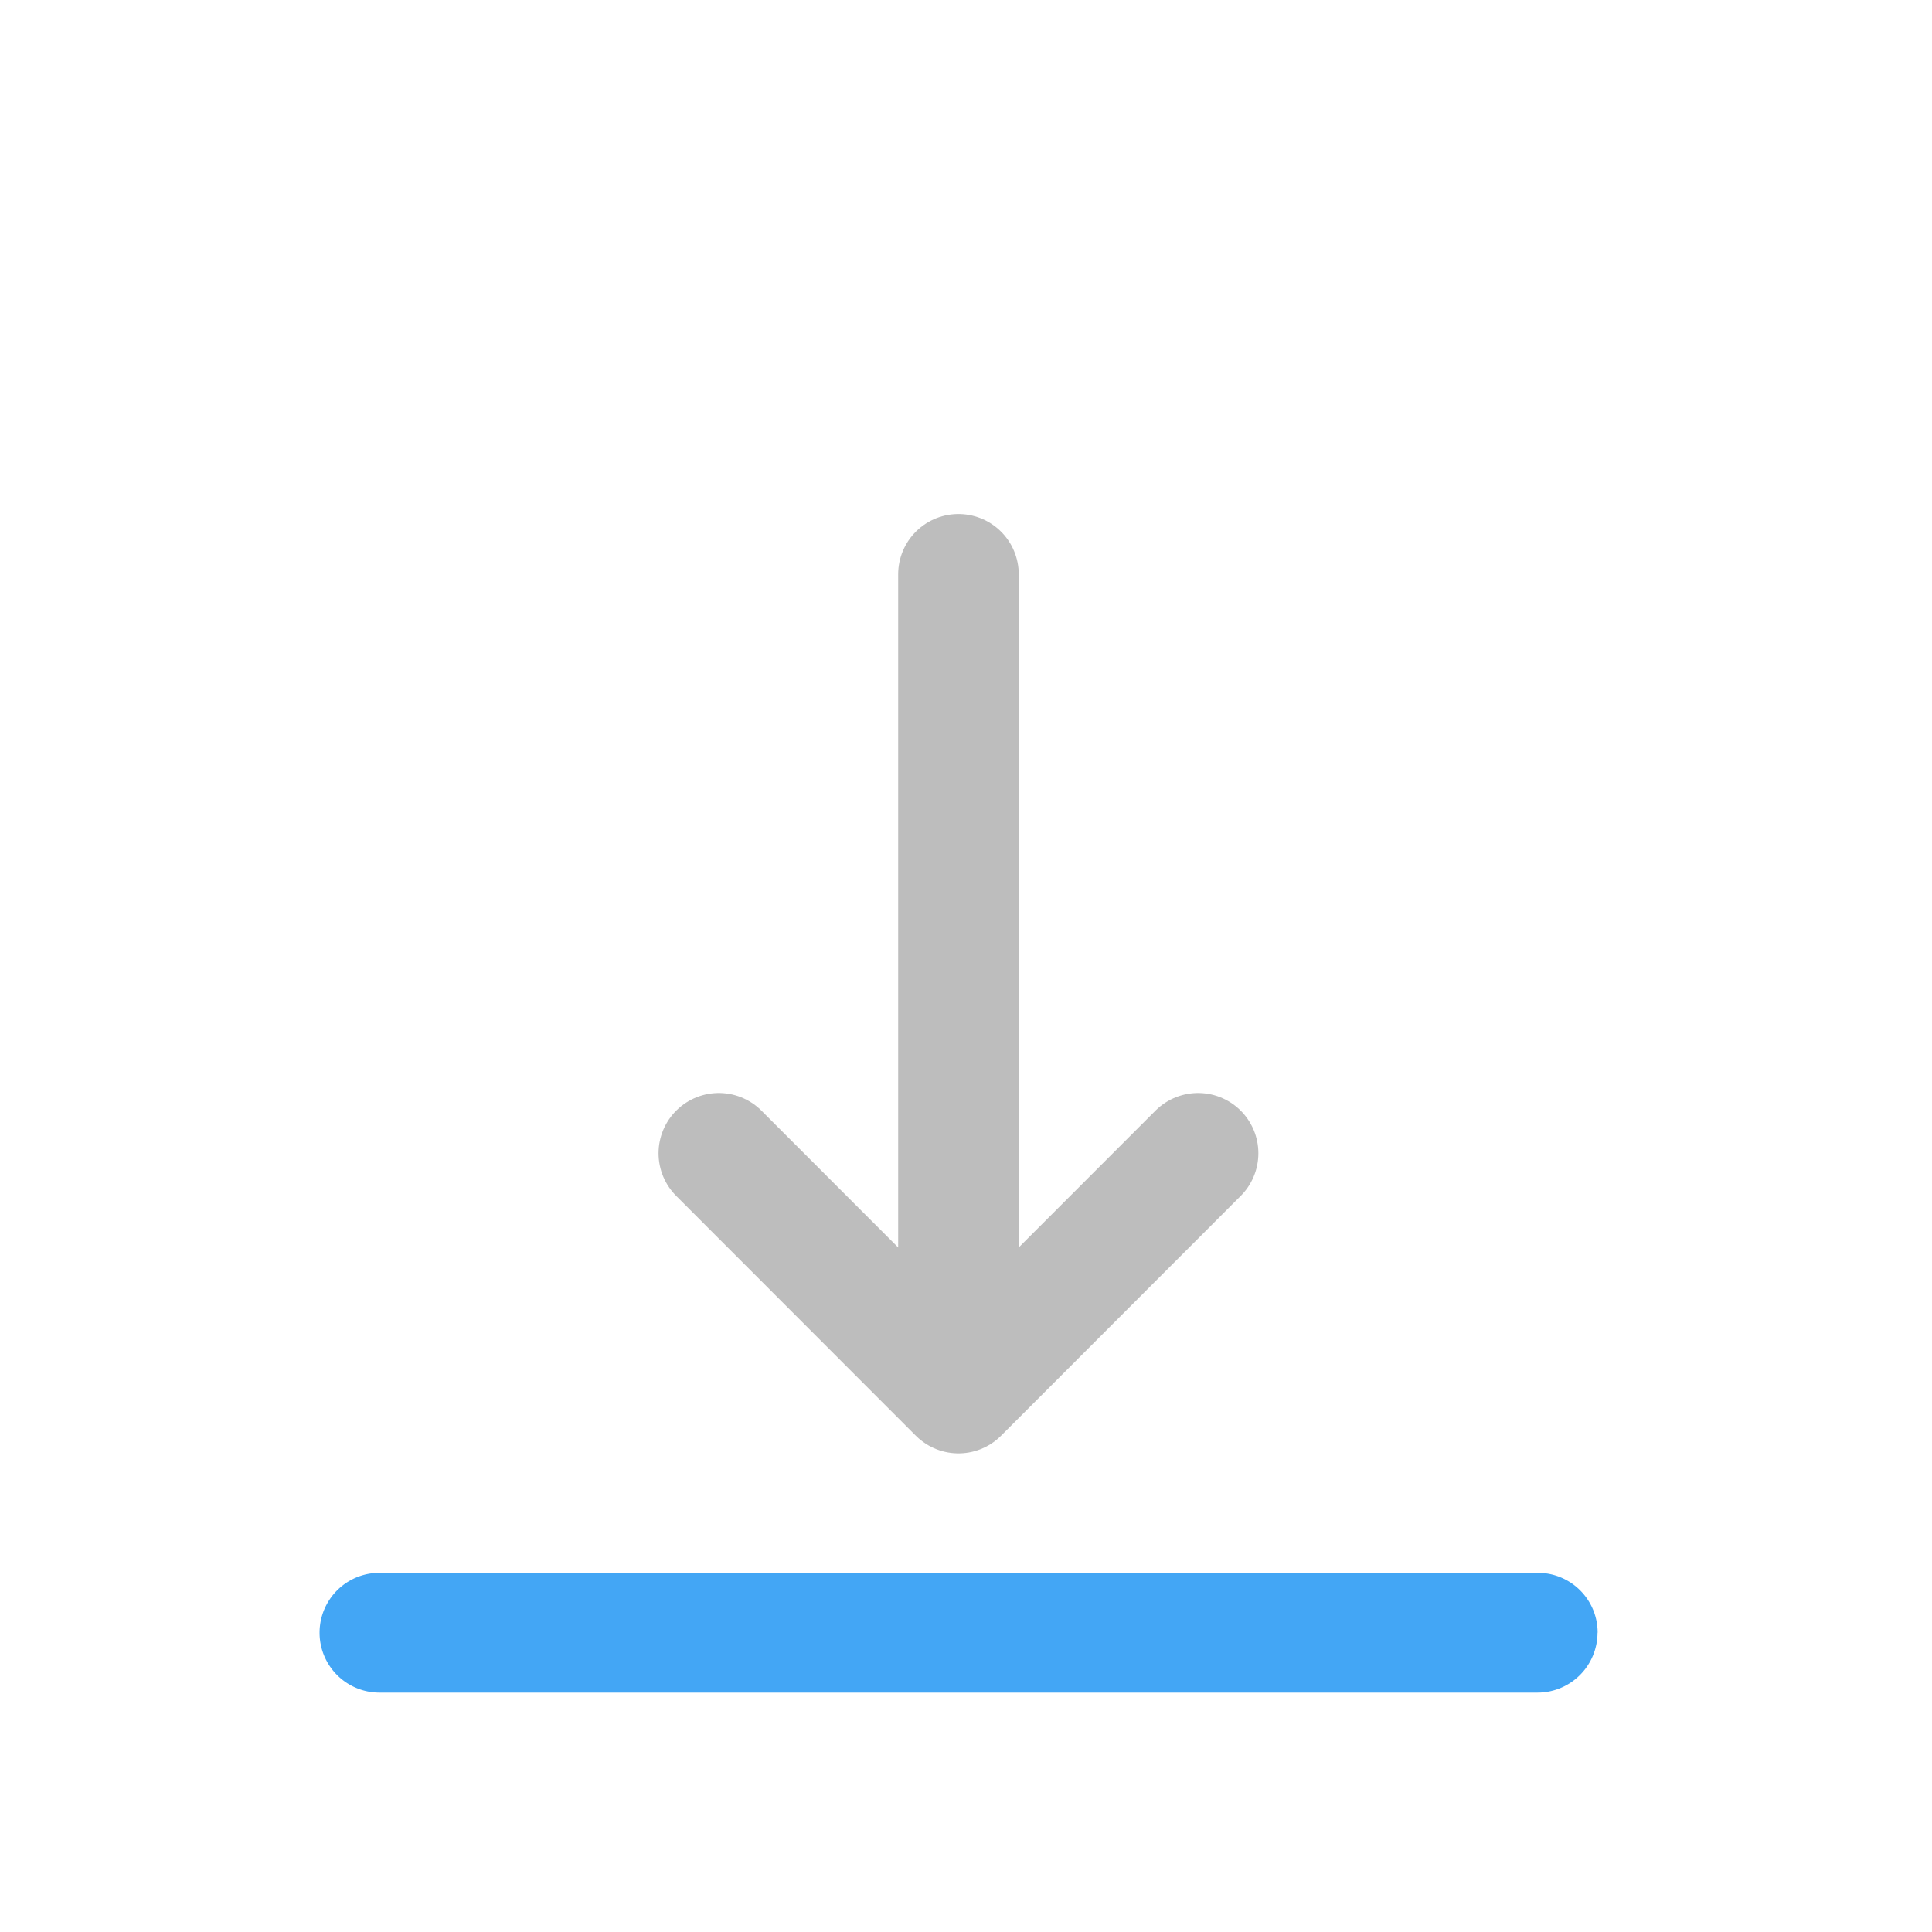 <svg xmlns="http://www.w3.org/2000/svg" width="32pt" height="32pt" viewBox="0 0 32 32"><path d="M26.46 27.043a.994.994 0 0 1-.991.992H6.285a.991.991 0 1 1 0-1.984H25.47c.547 0 .992.441.992.992zm0 0" fill="#42a5f5" fill-opacity=".992"/><path d="M19.844 19.102l-3.969 3.972-3.969-3.972M15.875 22.742V9.512" fill="none" stroke-width="1.997" stroke-linecap="round" stroke-linejoin="round" stroke="#bdbdbd"/></svg>